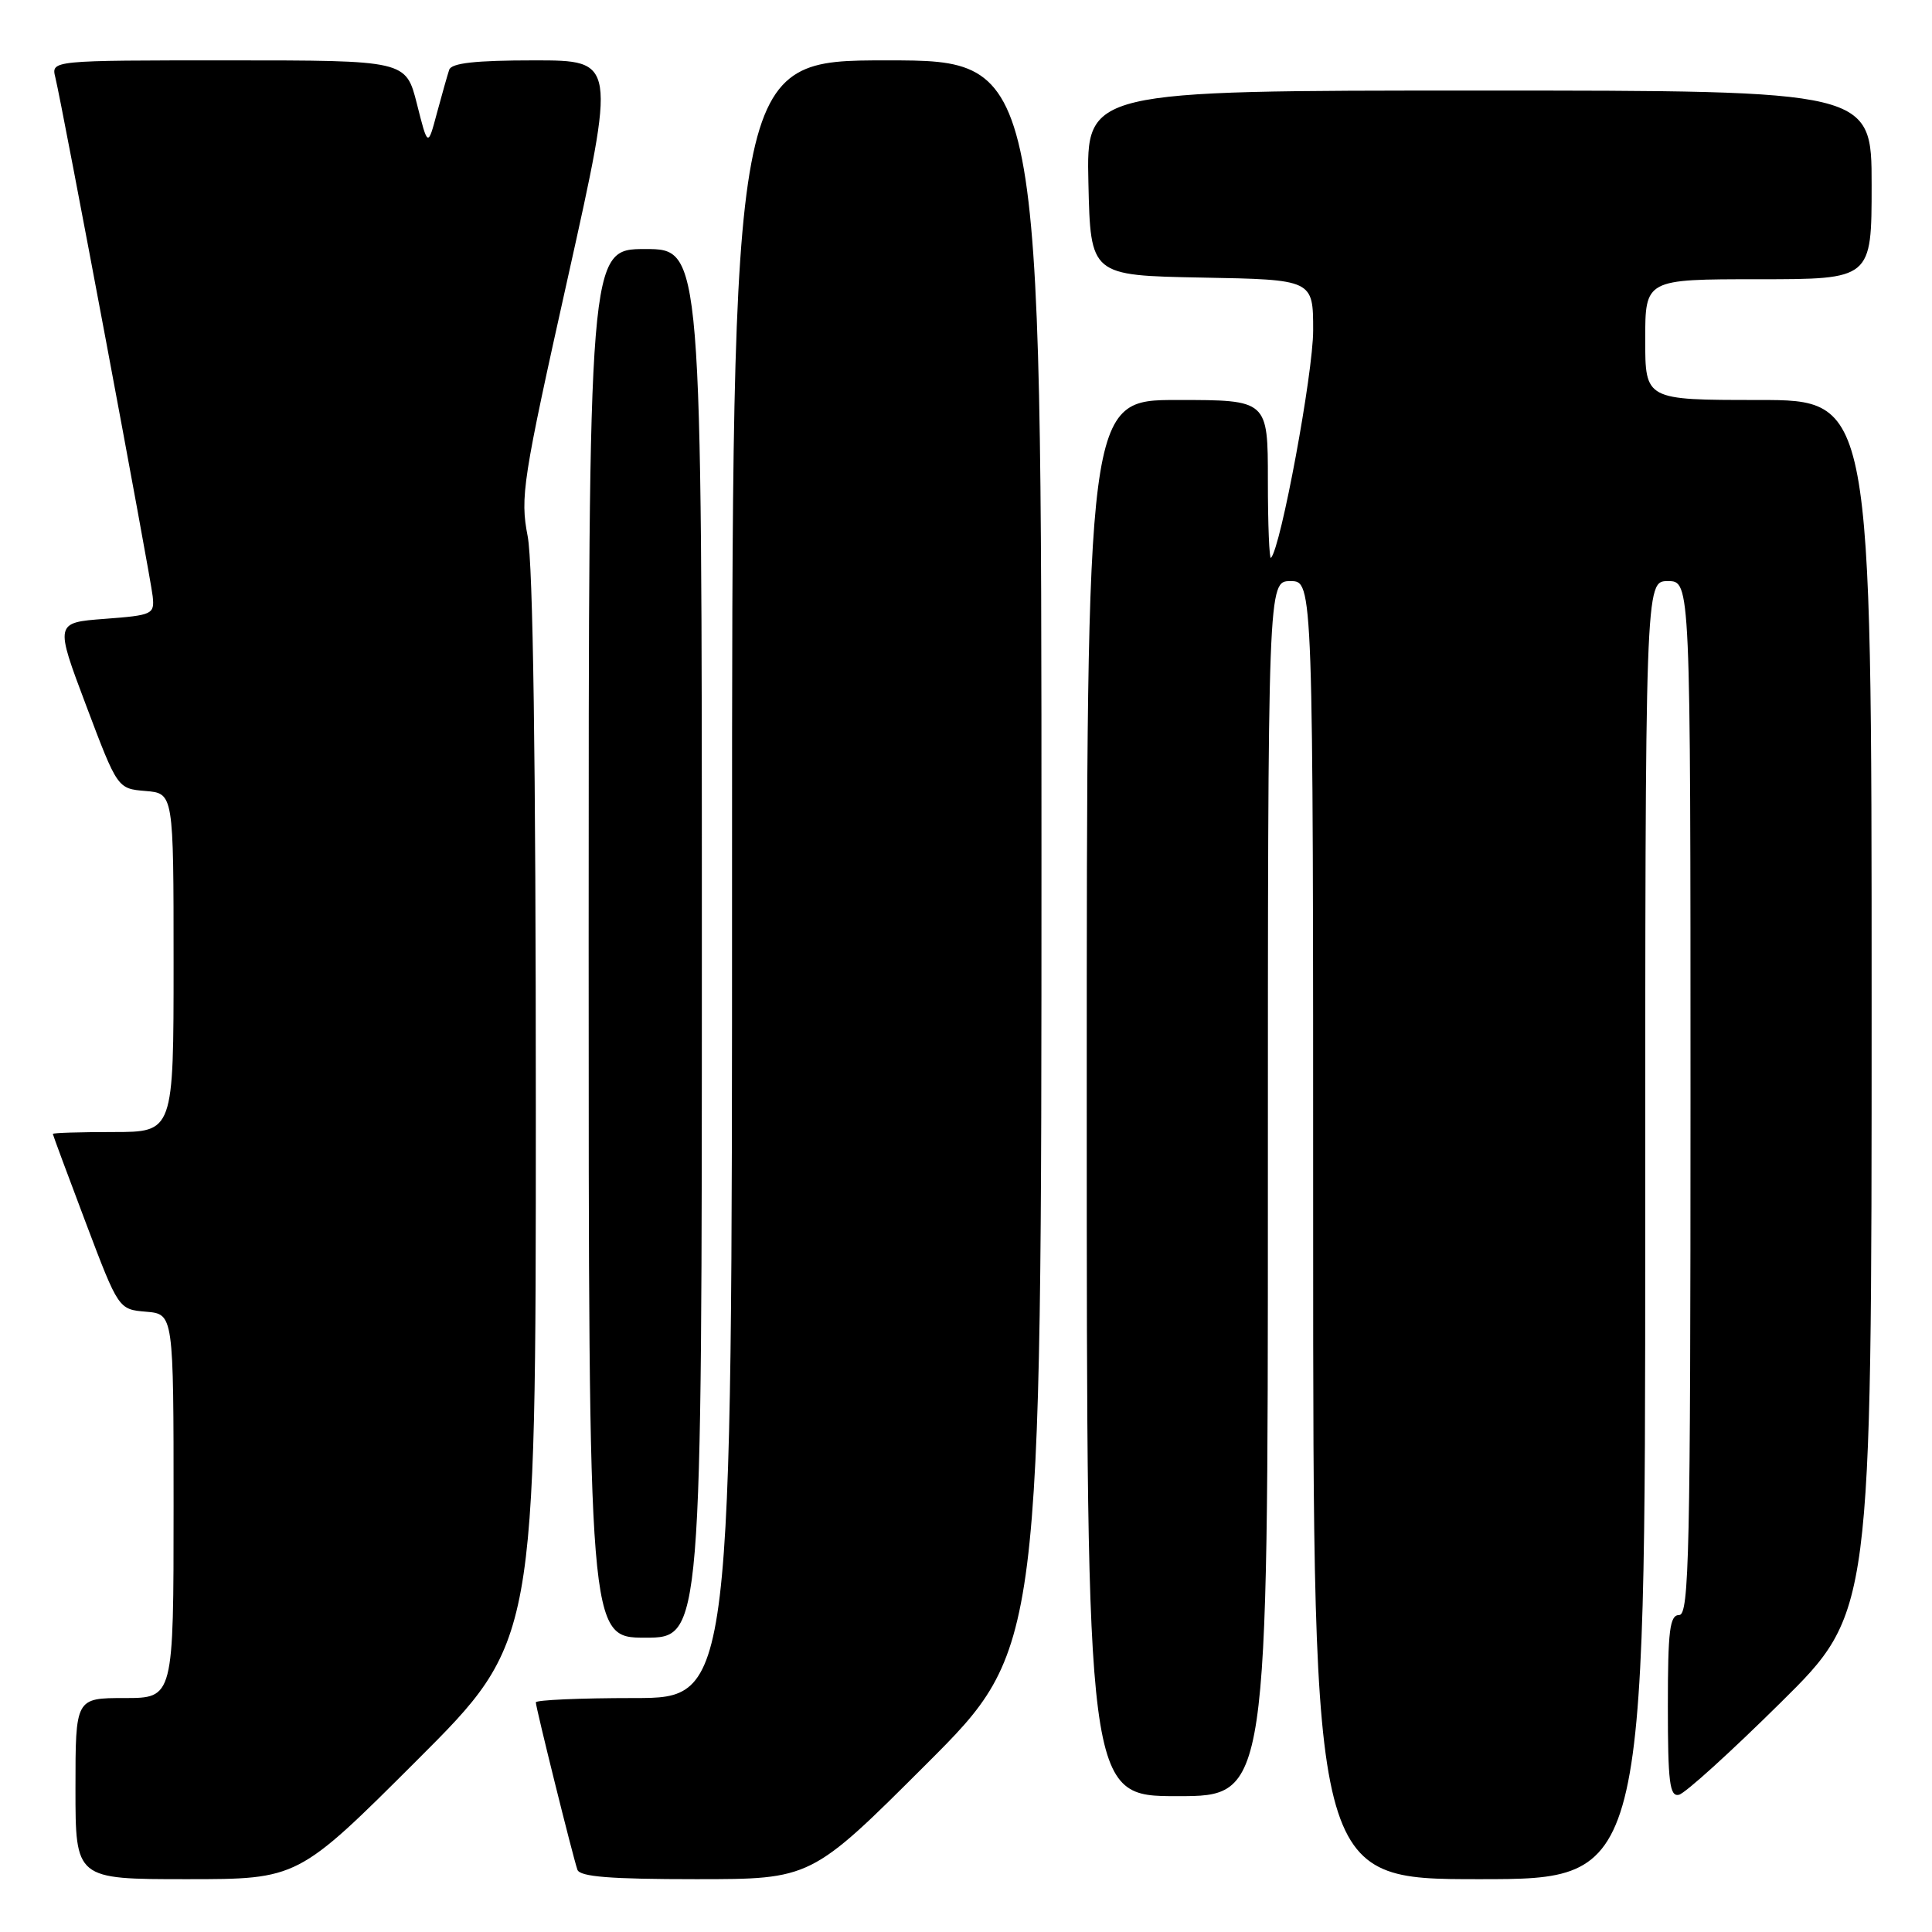 <?xml version="1.0" encoding="UTF-8" standalone="no"?>
<!DOCTYPE svg PUBLIC "-//W3C//DTD SVG 1.1//EN" "http://www.w3.org/Graphics/SVG/1.1/DTD/svg11.dtd" >
<svg xmlns="http://www.w3.org/2000/svg" xmlns:xlink="http://www.w3.org/1999/xlink" version="1.1" viewBox="0 0 256 256">
 <g >
 <path fill="currentColor"
d=" M 55.24 233.26 C 71.00 217.52 71.00 217.52 71.00 147.07 C 71.00 100.73 70.63 74.72 69.92 71.06 C 68.91 65.85 69.24 63.69 75.25 36.75 C 81.65 8.00 81.65 8.00 70.80 8.00 C 63.00 8.00 59.82 8.35 59.52 9.25 C 59.29 9.94 58.56 12.52 57.89 15.00 C 56.69 19.50 56.69 19.50 55.24 13.75 C 53.78 8.00 53.78 8.00 30.28 8.00 C 6.78 8.00 6.78 8.00 7.33 10.25 C 8.25 13.98 19.94 76.31 20.23 79.00 C 20.49 81.40 20.23 81.52 13.89 82.00 C 7.27 82.50 7.27 82.50 11.42 93.50 C 15.57 104.50 15.57 104.50 19.28 104.81 C 23.00 105.12 23.00 105.12 23.00 127.56 C 23.00 150.00 23.00 150.00 15.00 150.00 C 10.60 150.00 7.00 150.11 7.00 150.25 C 7.01 150.39 8.97 155.68 11.36 162.00 C 15.71 173.50 15.71 173.50 19.36 173.81 C 23.00 174.12 23.00 174.12 23.00 199.56 C 23.00 225.00 23.00 225.00 16.50 225.00 C 10.00 225.00 10.00 225.00 10.00 237.00 C 10.00 249.00 10.00 249.00 24.74 249.00 C 39.48 249.00 39.48 249.00 55.24 233.26 Z  M 122.74 233.76 C 138.00 218.52 138.00 218.52 138.00 113.26 C 138.00 8.00 138.00 8.00 117.50 8.00 C 97.00 8.00 97.00 8.00 97.00 116.50 C 97.00 225.00 97.00 225.00 84.00 225.00 C 76.85 225.00 71.00 225.26 71.00 225.57 C 71.00 226.26 75.90 245.99 76.51 247.75 C 76.83 248.68 80.89 249.00 92.21 249.00 C 107.48 249.00 107.48 249.00 122.74 233.76 Z  M 218.00 163.00 C 218.00 77.00 218.00 77.00 221.00 77.00 C 224.00 77.00 224.00 77.00 224.00 145.50 C 224.00 205.72 223.82 214.00 222.50 214.00 C 221.25 214.00 221.00 216.01 221.00 226.07 C 221.00 236.15 221.24 238.09 222.46 237.82 C 223.27 237.65 229.34 232.14 235.96 225.59 C 248.00 213.69 248.00 213.69 248.00 133.34 C 248.00 53.00 248.00 53.00 233.00 53.00 C 218.00 53.00 218.00 53.00 218.00 45.00 C 218.00 37.00 218.00 37.00 233.00 37.00 C 248.00 37.00 248.00 37.00 248.00 24.50 C 248.00 12.00 248.00 12.00 195.97 12.00 C 143.94 12.00 143.94 12.00 144.22 24.25 C 144.50 36.50 144.50 36.50 159.25 36.78 C 174.00 37.05 174.00 37.05 174.00 43.78 C 174.00 49.46 169.71 72.61 168.41 73.92 C 168.19 74.15 168.00 69.53 168.00 63.67 C 168.00 53.00 168.00 53.00 156.00 53.00 C 144.00 53.00 144.00 53.00 144.00 145.50 C 144.00 238.00 144.00 238.00 156.00 238.00 C 168.00 238.00 168.00 238.00 168.00 157.50 C 168.00 77.00 168.00 77.00 171.00 77.00 C 174.00 77.00 174.00 77.00 174.00 163.00 C 174.00 249.00 174.00 249.00 196.00 249.00 C 218.00 249.00 218.00 249.00 218.00 163.00 Z  M 93.00 125.00 C 93.00 33.00 93.00 33.00 85.50 33.00 C 78.00 33.00 78.00 33.00 78.00 125.00 C 78.00 217.00 78.00 217.00 85.50 217.00 C 93.00 217.00 93.00 217.00 93.00 125.00 Z "/>
</g>
</svg>